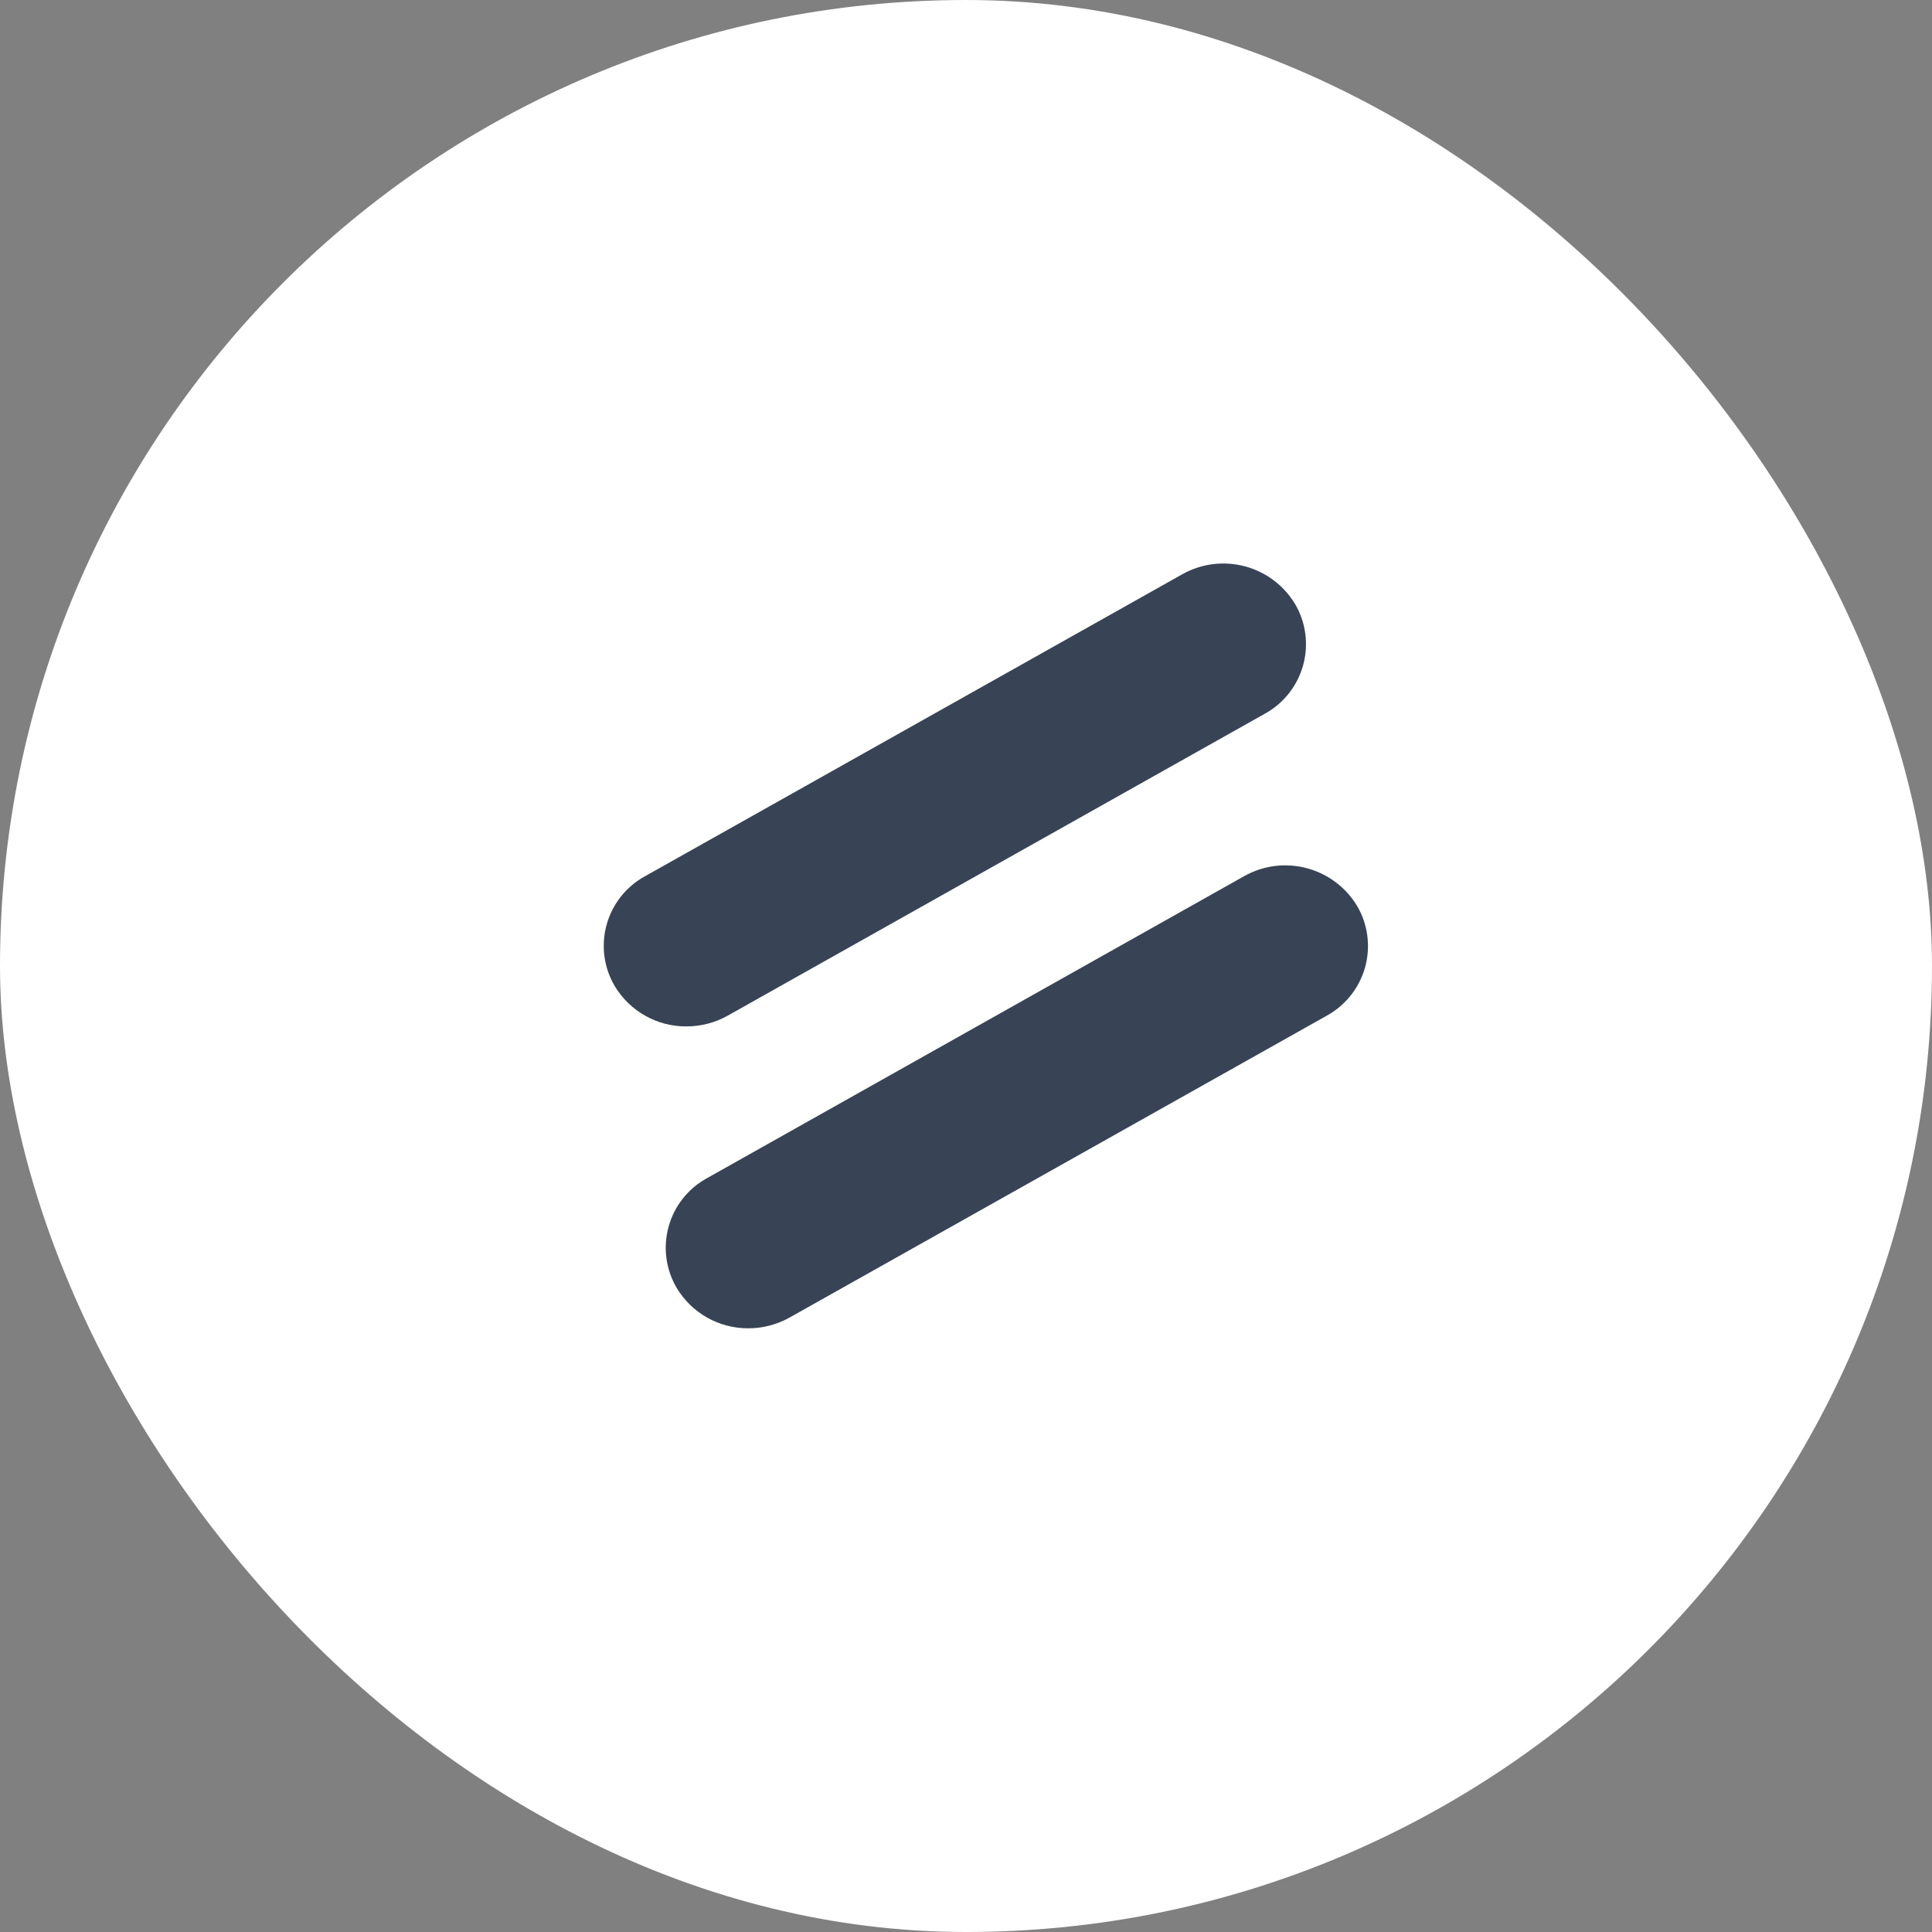 <svg width="30" height="30" viewBox="0 0 30 30" fill="none" xmlns="http://www.w3.org/2000/svg">
<rect x="0" y="0" width="30" height="30" fill="#808080" stroke="none"/>
<rect width="30" height="30" rx="15" fill="white"/>
<path fill-rule="evenodd" clip-rule="evenodd" d="M10.509 20.001C10.339 19.714 10.293 19.37 10.382 19.048C10.47 18.726 10.686 18.454 10.979 18.294L19.317 13.606C19.929 13.26 20.706 13.463 21.071 14.064C21.241 14.351 21.286 14.695 21.198 15.017C21.109 15.339 20.894 15.611 20.601 15.772L12.262 20.458C12.066 20.568 11.845 20.626 11.621 20.626C11.166 20.628 10.743 20.391 10.509 20.001ZM9.546 15.313C9.376 15.026 9.331 14.682 9.419 14.36C9.508 14.038 9.723 13.766 10.016 13.606L18.355 8.919C18.967 8.573 19.743 8.775 20.108 9.376C20.278 9.663 20.324 10.008 20.235 10.329C20.146 10.652 19.931 10.924 19.638 11.084L11.3 15.771C11.104 15.881 10.884 15.938 10.659 15.938C10.204 15.941 9.781 15.703 9.546 15.313V15.313Z" fill="#384455"/>
</svg>
